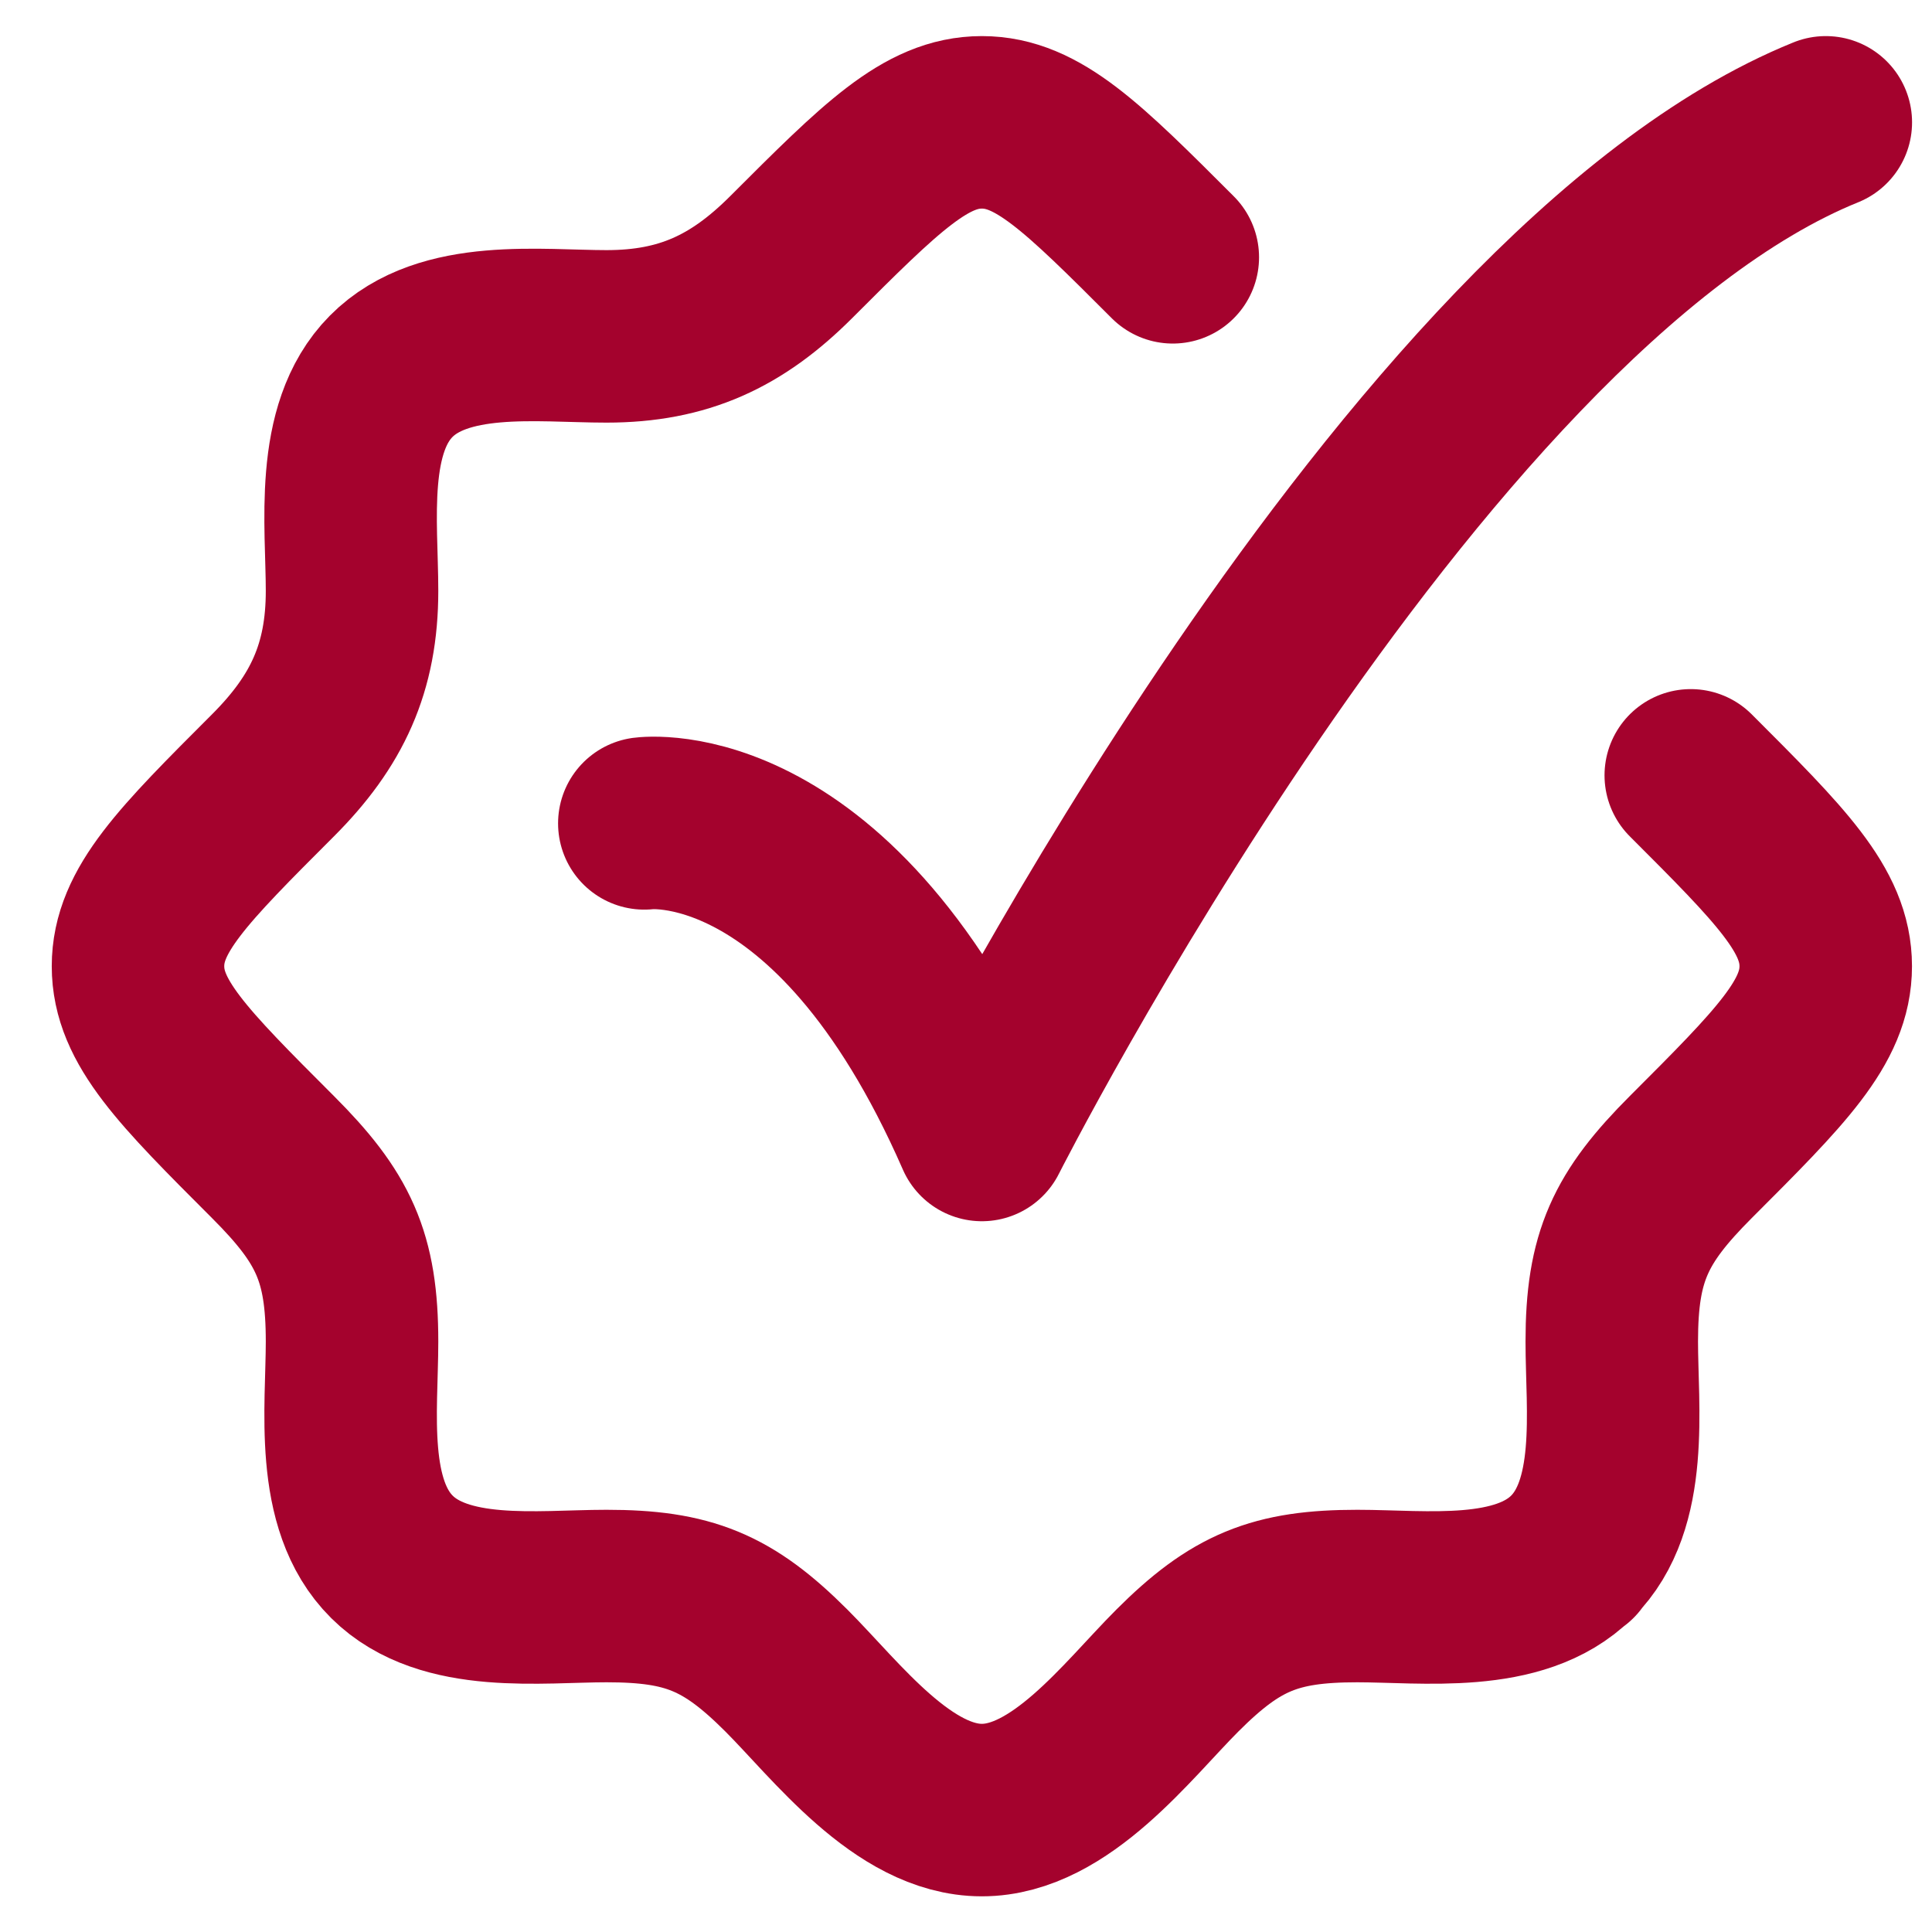 <svg width="28" height="28" viewBox="0 0 28 28" fill="none" xmlns="http://www.w3.org/2000/svg">
<path d="M16.997 3.729C15.693 2.425 15.04 1.773 14.23 1.773C13.42 1.773 12.768 2.425 11.464 3.729C10.681 4.511 9.906 4.875 8.79 4.875C7.816 4.875 6.43 4.686 5.669 5.454C4.914 6.215 5.102 7.595 5.102 8.563C5.102 9.679 4.739 10.454 3.956 11.237C2.652 12.541 2 13.193 2 14.003C2 14.813 2.652 15.465 3.956 16.769C4.833 17.646 5.102 18.212 5.102 19.443C5.102 20.417 4.913 21.803 5.681 22.564C6.442 23.32 7.822 23.131 8.79 23.131C9.978 23.131 10.55 23.364 11.398 24.212C12.12 24.934 13.088 26.233 14.23 26.233C15.372 26.233 16.34 24.934 17.062 24.212C17.91 23.364 18.482 23.131 19.67 23.131C20.638 23.131 22.018 23.32 22.78 22.564M24.504 11.237C25.808 12.541 26.46 13.193 26.46 14.003C26.46 14.813 25.808 15.465 24.504 16.769C23.628 17.646 23.359 18.212 23.359 19.443C23.359 20.417 23.547 21.803 22.78 22.564M22.78 22.564H22.791" stroke="#A4022D" stroke-width="2.5" stroke-linecap="round" stroke-linejoin="round"/>
<path d="M9.338 11.933C9.338 11.933 12.09 11.557 14.23 16.449C14.23 16.449 20.418 4.219 26.461 1.773" stroke="#A4022D" stroke-width="2.5" stroke-linecap="round" stroke-linejoin="round"/>
</svg>
